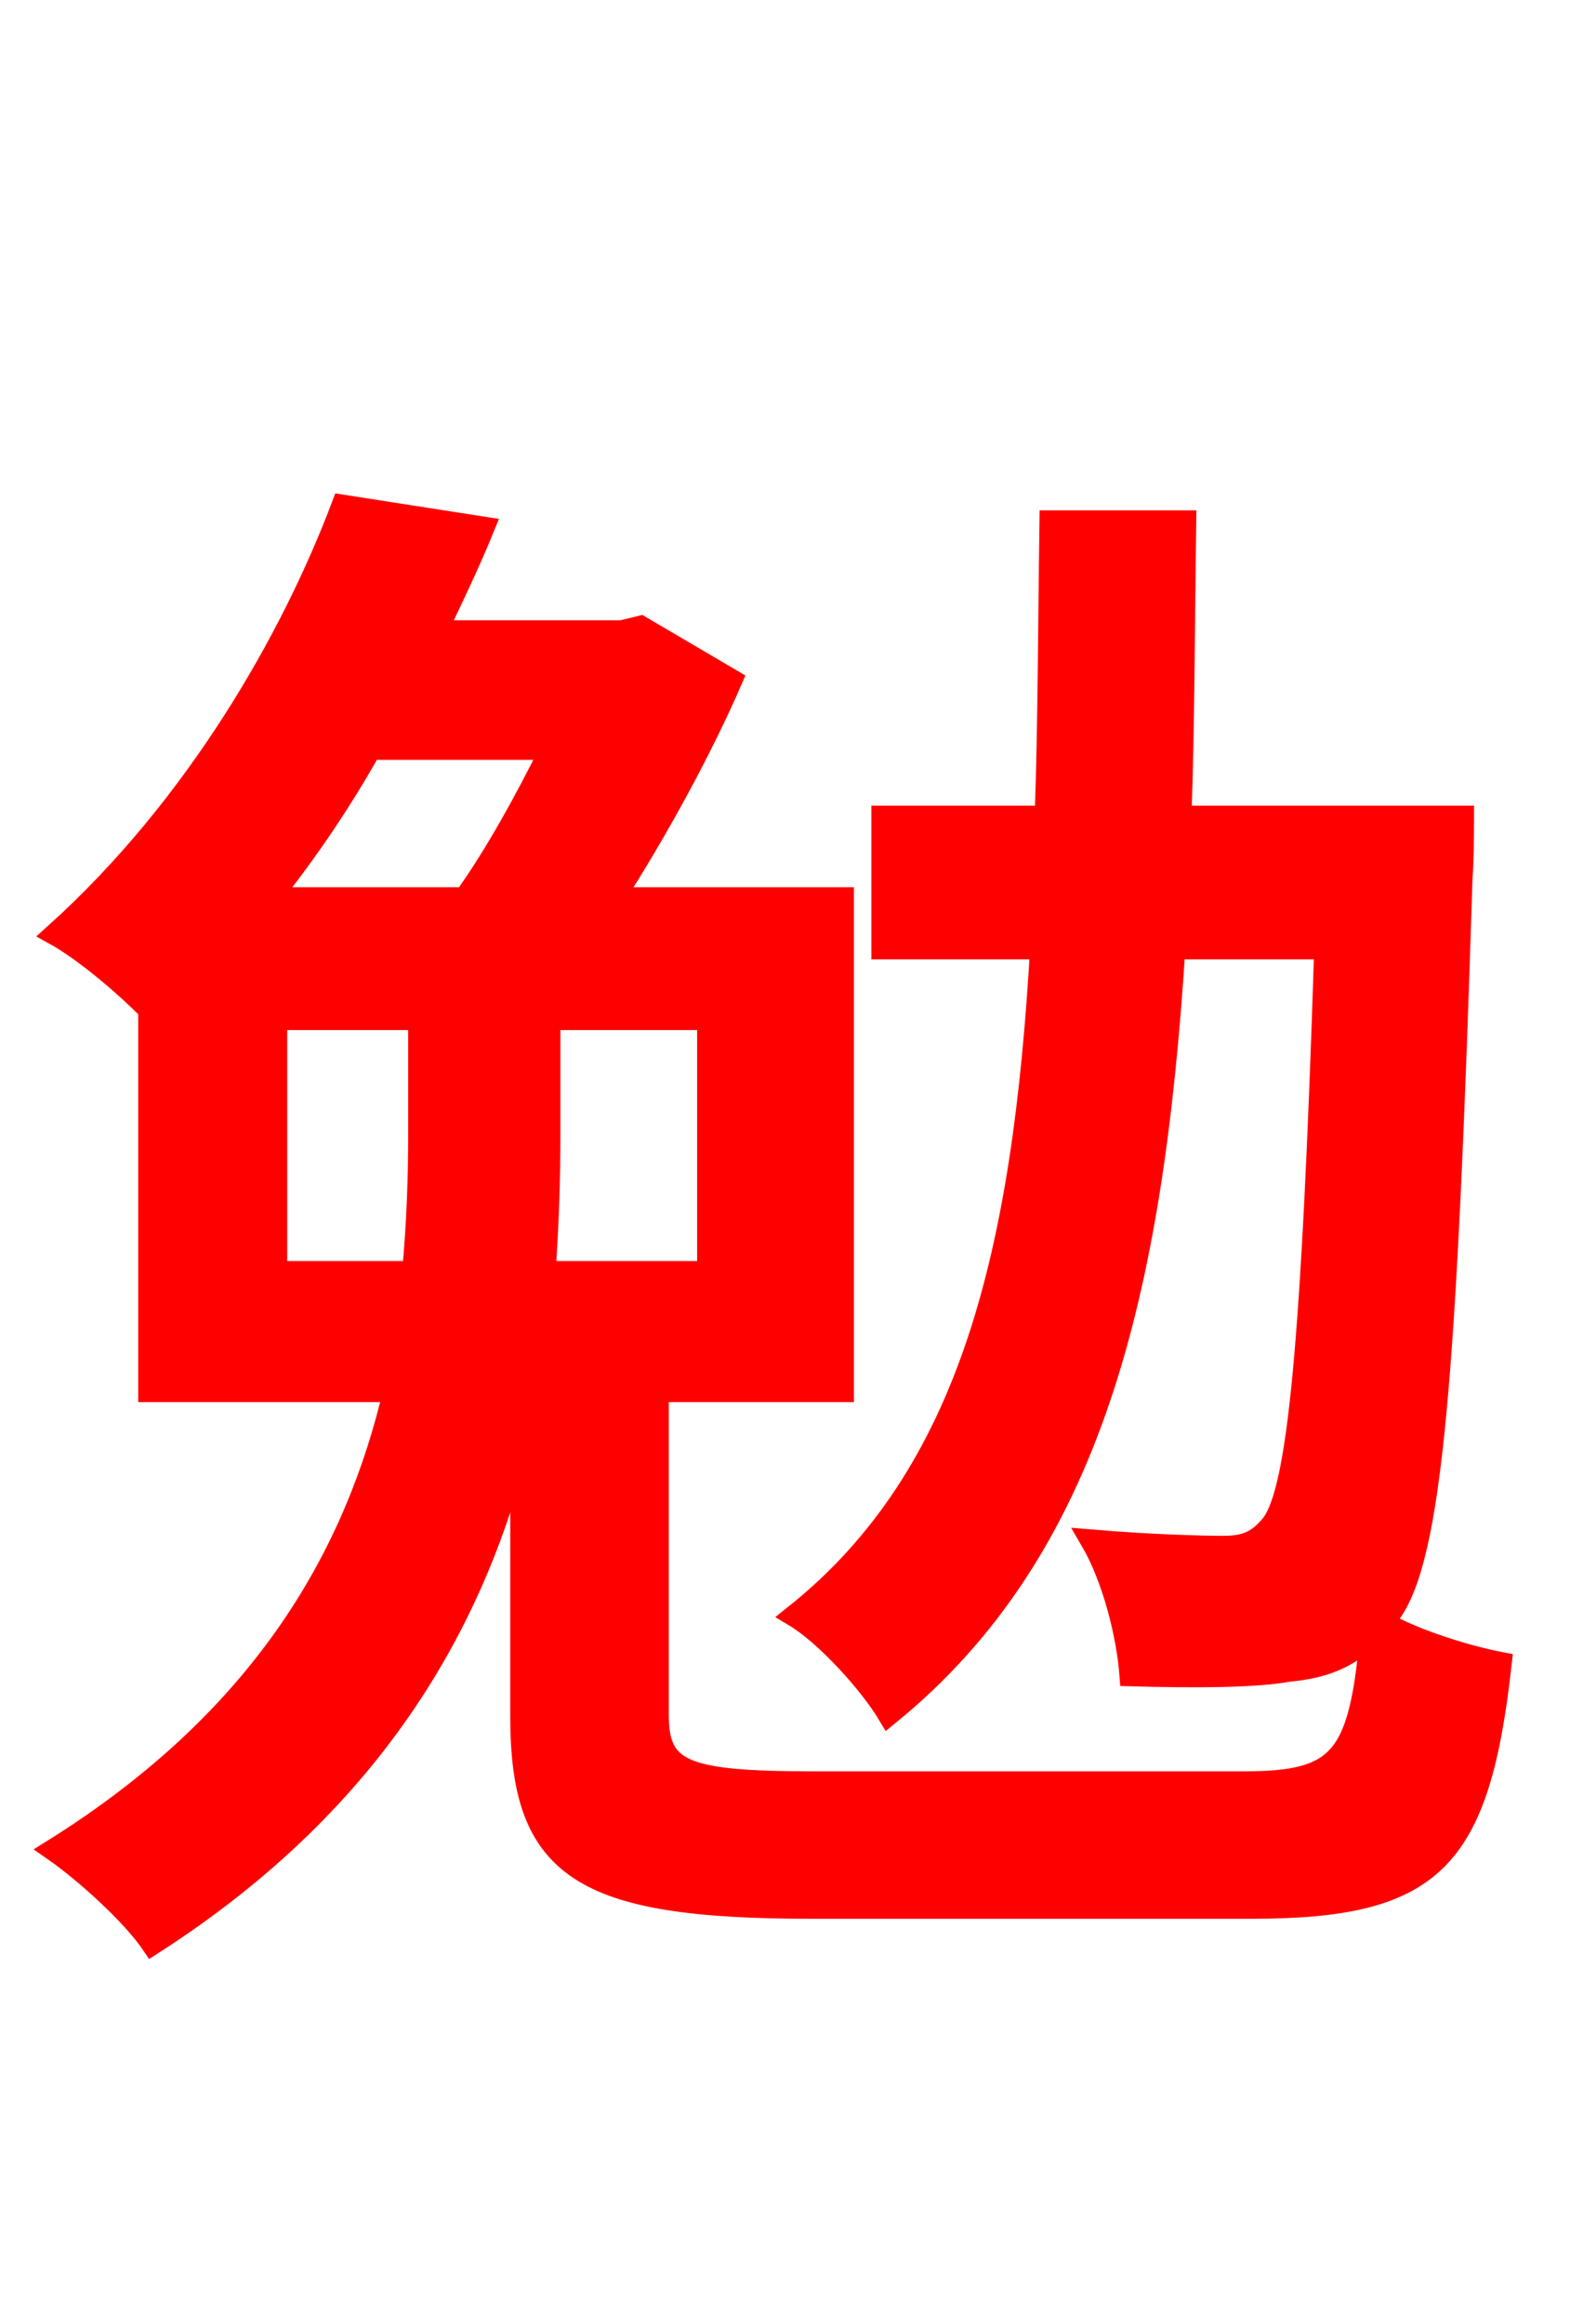 <svg xmlns="http://www.w3.org/2000/svg" xmlns:xlink="http://www.w3.org/1999/xlink" width="72" height="106.56"><path fill="red" stroke="red" d="M12.67 58.32L12.67 46.73L19.22 46.73L19.22 51.91C19.22 53.93 19.15 56.09 18.94 58.32ZM25.27 34.34C24.12 36.65 22.75 39.17 21.31 41.18L12.38 41.18C14.11 39.02 15.70 36.65 16.99 34.34ZM32.47 58.32L24.98 58.32C25.13 56.16 25.20 54.07 25.20 52.06L25.20 46.73L32.47 46.73ZM63.72 74.02C65.66 71.42 66.31 63.22 67.03 40.25C67.10 39.46 67.10 37.44 67.10 37.44L54.14 37.44C54.29 33.19 54.29 28.73 54.36 23.90L48.17 23.90C48.10 28.73 48.10 33.19 47.95 37.44L40.46 37.44L40.46 43.49L47.74 43.49C46.94 57.31 44.57 67.61 36.43 74.09C37.87 74.95 39.89 77.18 40.75 78.62C50.04 71.06 52.85 59.33 53.86 43.49L60.77 43.49C60.19 61.70 59.54 68.33 58.32 69.91C57.67 70.70 57.10 70.92 56.09 70.92C55.01 70.92 52.63 70.85 50.04 70.63C51.05 72.36 51.70 74.95 51.84 76.82C54.72 76.90 57.53 76.90 59.11 76.61C60.70 76.46 61.78 76.03 62.86 75.02C62.35 80.71 61.42 81.72 57.02 81.72L37.37 81.72C31.32 81.72 30.17 81.22 30.17 78.62L30.17 63.79L38.66 63.79L38.66 41.18L28.15 41.18C30.17 38.02 32.18 34.34 33.55 31.18L29.38 28.73L28.51 28.94L20.02 28.94C20.81 27.29 21.53 25.78 22.18 24.19L15.70 23.18C13.39 29.30 9.00 37.01 2.52 42.84C3.82 43.56 5.62 45.07 6.84 46.30L6.84 63.79L18.07 63.79C16.34 71.14 12.24 78.70 2.45 84.82C3.89 85.82 6.05 87.77 6.98 89.14C17.42 82.44 21.96 73.94 23.90 65.74L23.90 78.70C23.90 85.68 26.64 87.48 37.22 87.48L57.38 87.48C65.74 87.48 67.82 85.32 68.83 76.25C67.32 75.96 64.94 75.24 63.43 74.38Z"/></svg>
